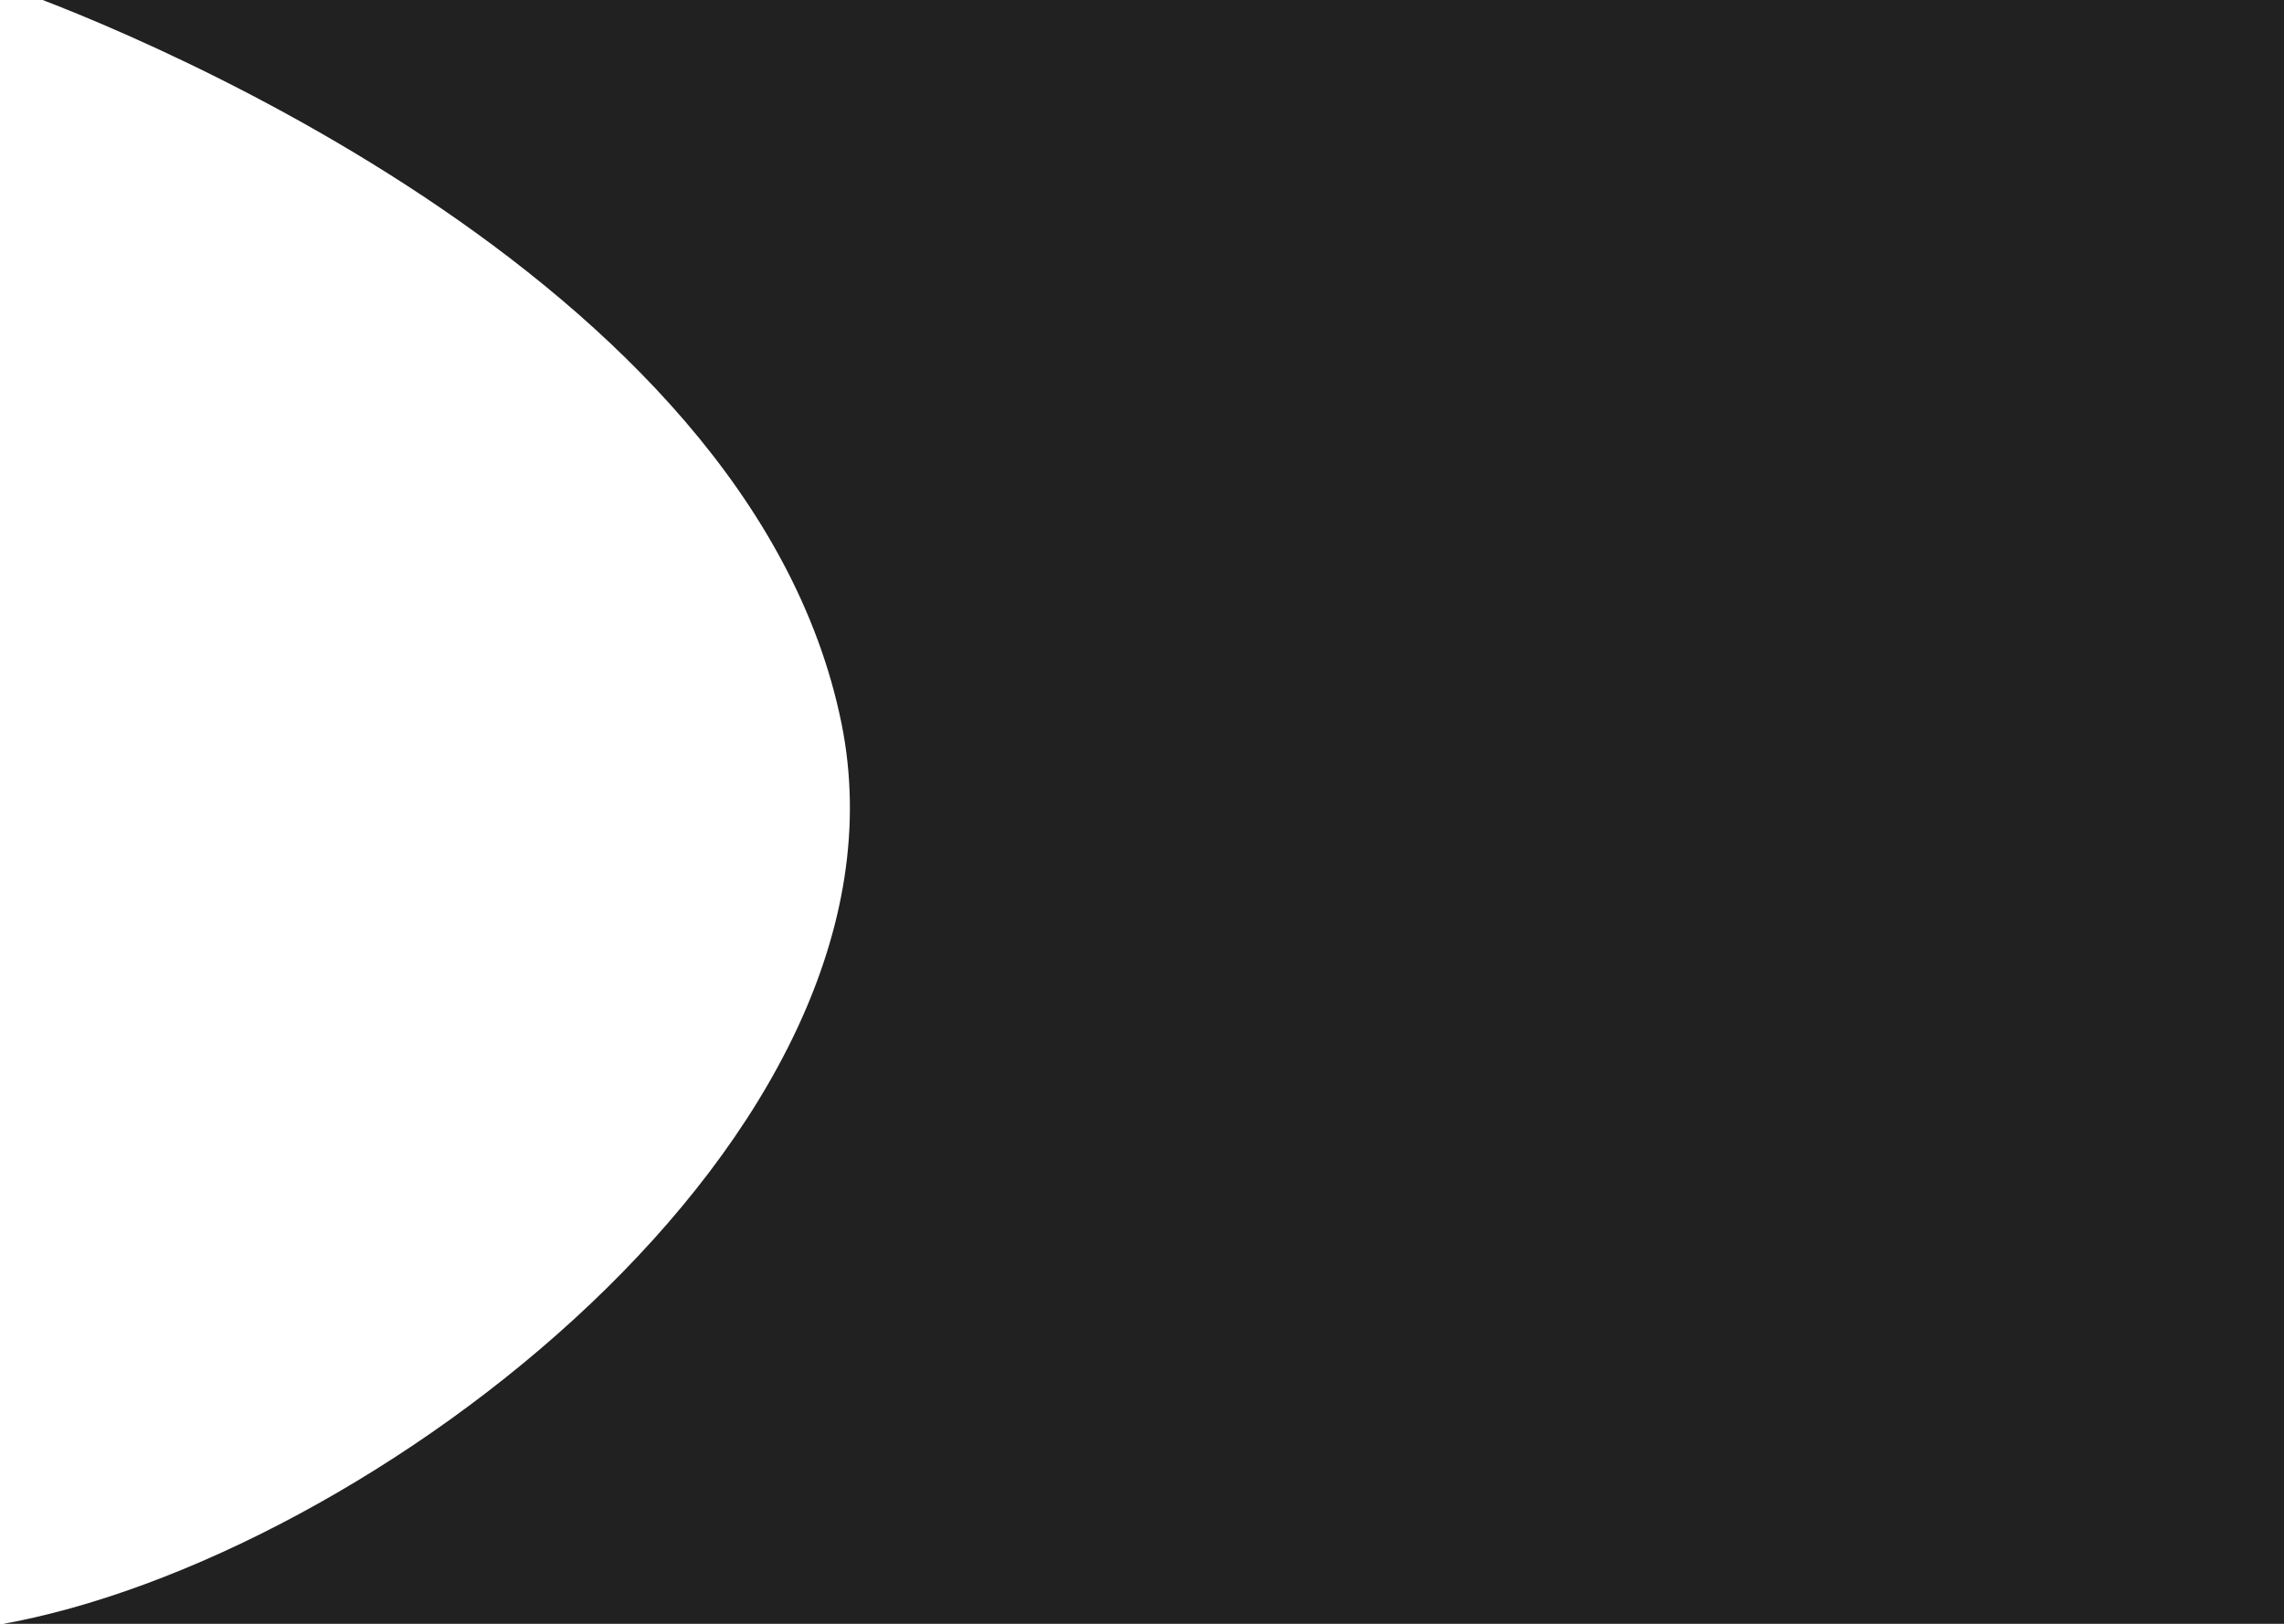 <svg width="1440" height="1024" viewBox="0 0 1440 1024" fill="none" xmlns="http://www.w3.org/2000/svg">
<path d="M-0.5 1024.5C232.667 983.667 583.3 715.6 530.5 456C472.544 171.049 64.122 11.016 -5.116 -11.572C-9.061 -11.994 -11.555 -12.469 -12.5 -13C-17.802 -15.194 -14.726 -14.707 -5.116 -11.572C112.836 1.065 1527.18 -33.388 1562.5 -40L1602 673.5L1515.5 1114.5H657.5C436.167 1116.83 -7.7 1116.5 -12.5 1096.5C-17.3 1076.5 -6.5 1040.17 -0.5 1024.5Z" fill="#212121"/>
</svg>
